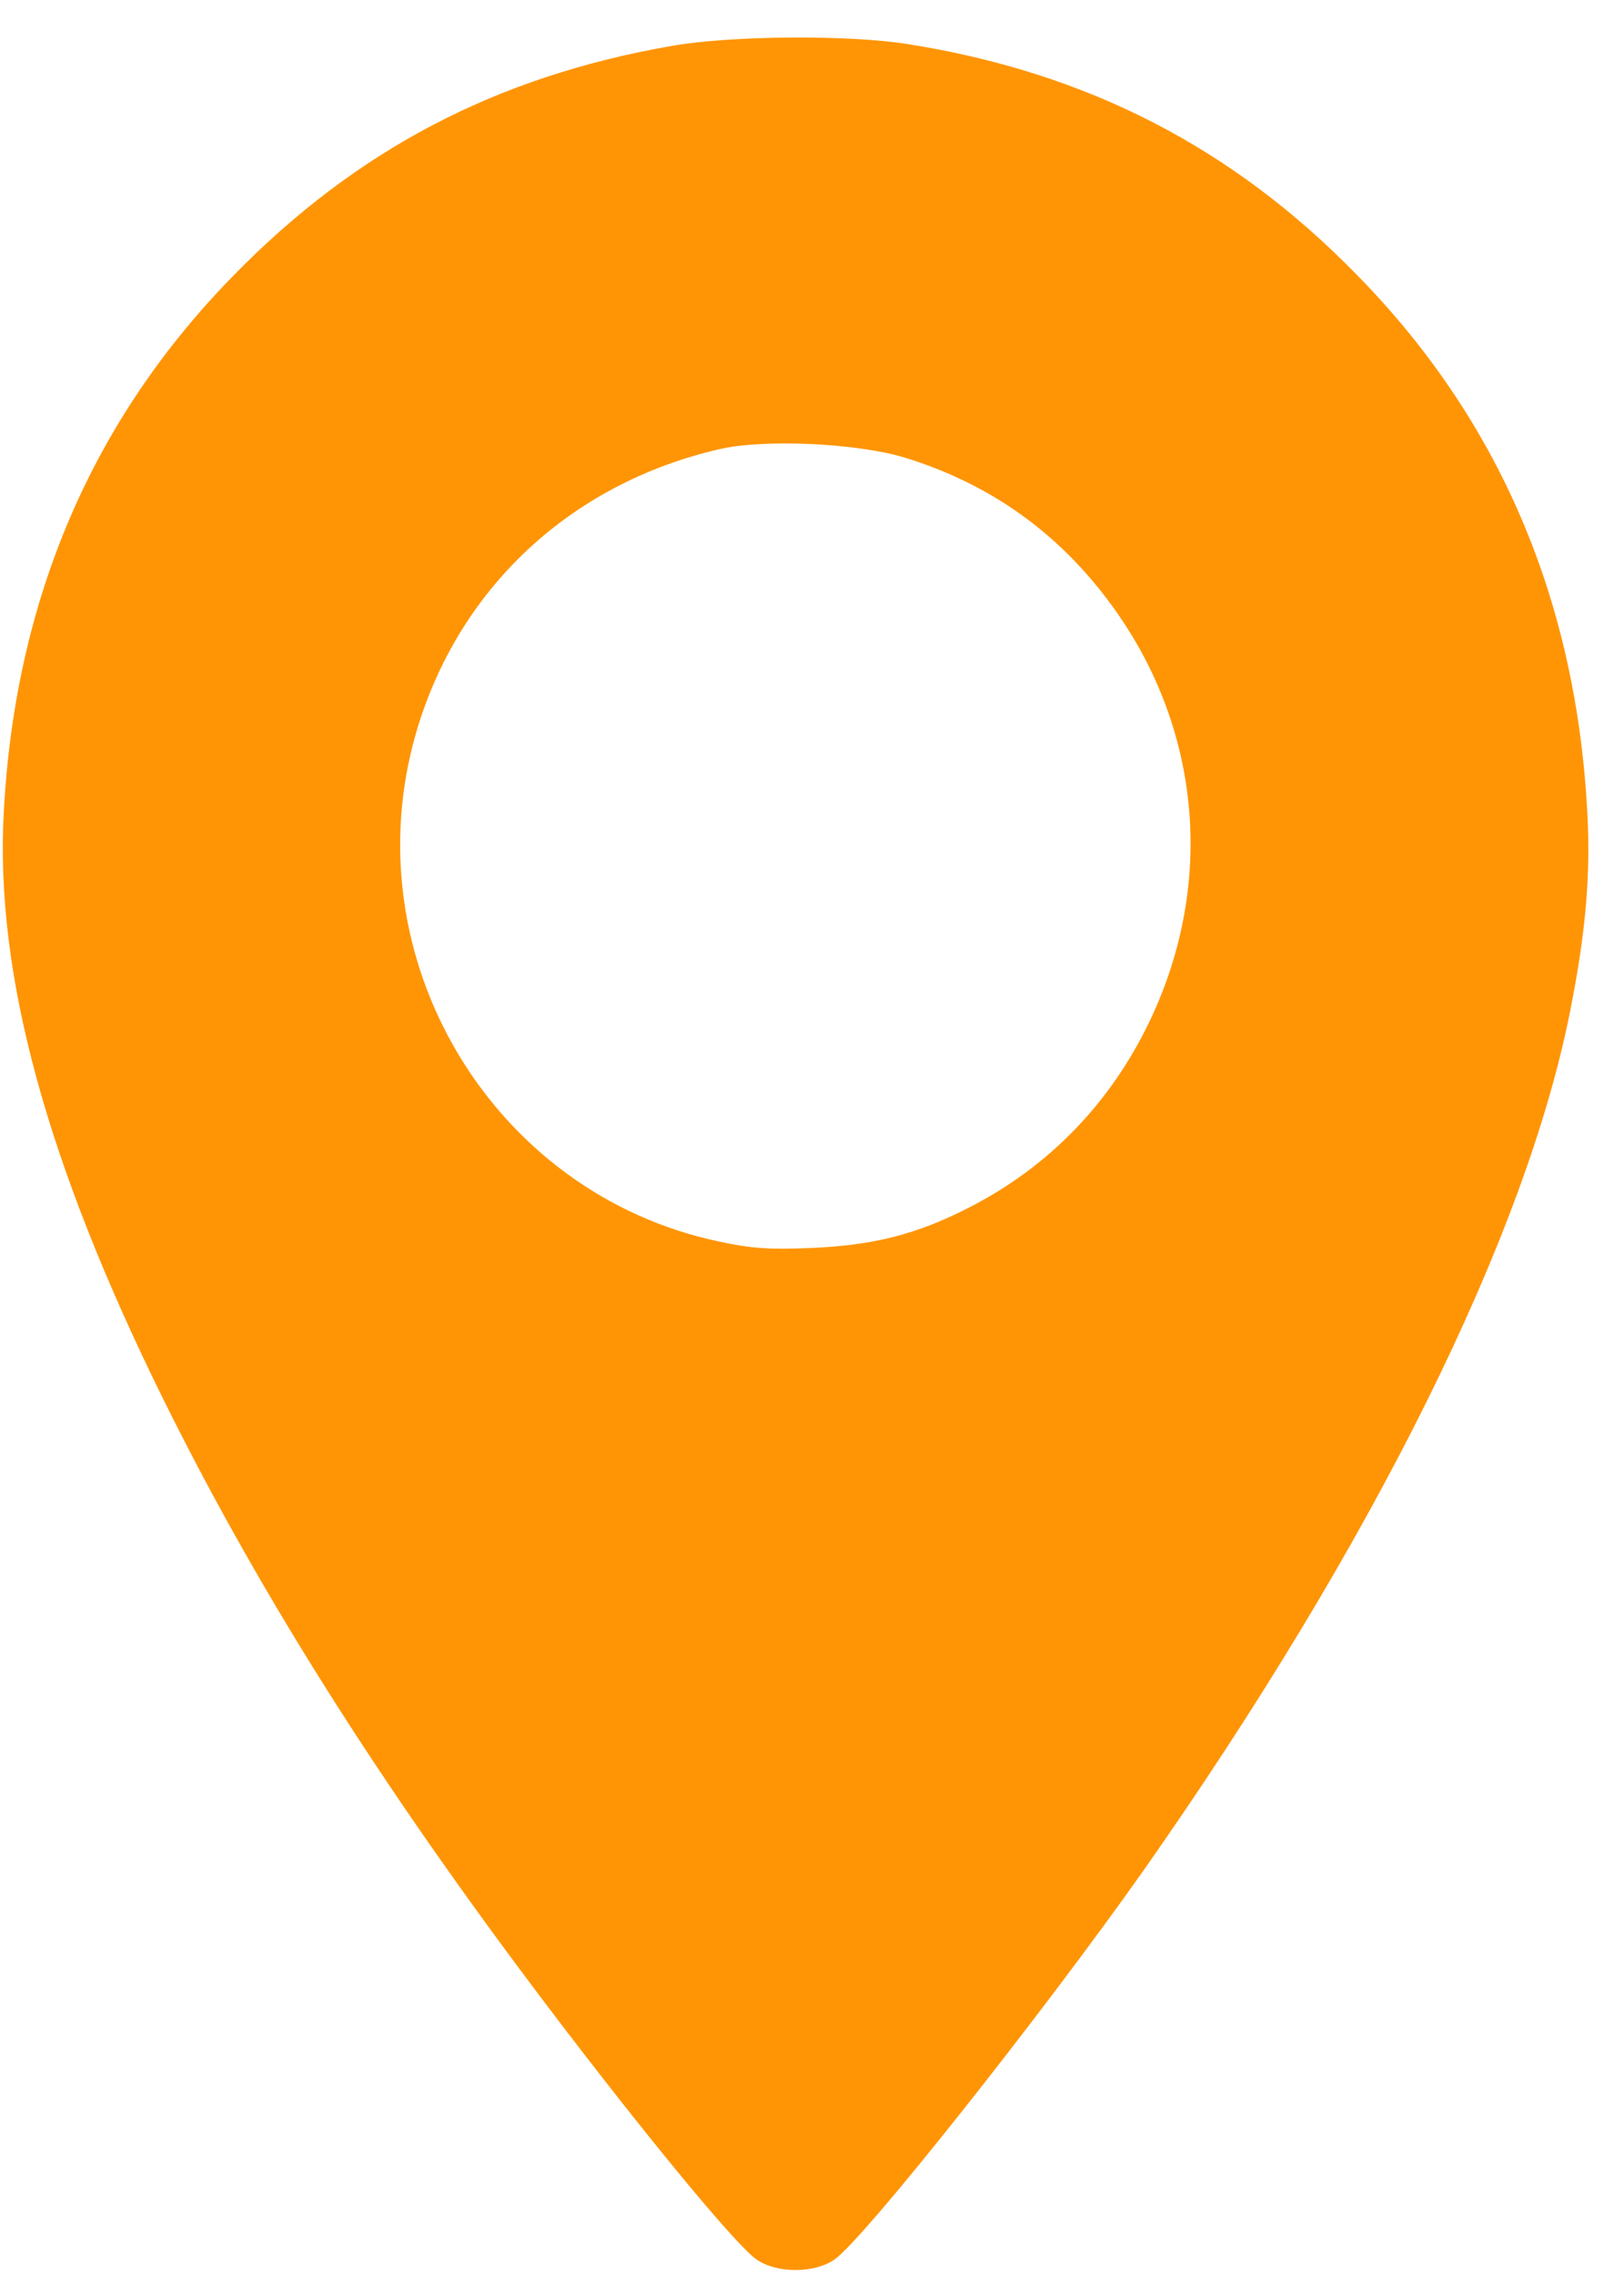 <svg width="35" height="49" viewBox="0 0 35 49" fill="none" xmlns="http://www.w3.org/2000/svg">
<path d="M14.477 0.989C10.696 1.646 7.688 3.224 5.047 5.919C1.975 9.047 0.319 12.925 0.08 17.517C-0.104 20.983 1 25.04 3.52 30.139C5.682 34.506 8.442 38.826 12.186 43.719C14.155 46.292 15.903 48.395 16.308 48.668C16.74 48.968 17.549 48.968 17.982 48.668C18.607 48.245 22.462 43.38 24.642 40.291C29.564 33.285 32.867 26.655 33.833 21.809C34.173 20.109 34.283 18.86 34.21 17.517C33.971 12.925 32.315 9.047 29.242 5.919C26.556 3.168 23.419 1.562 19.573 0.951C18.285 0.745 15.756 0.764 14.477 0.989ZM19.491 9.854C21.33 10.418 22.811 11.469 23.952 13.028C25.884 15.658 26.197 19.02 24.78 21.988C23.934 23.762 22.591 25.143 20.87 26.016C19.748 26.589 18.819 26.824 17.467 26.88C16.593 26.918 16.179 26.89 15.489 26.739C10.595 25.706 7.568 20.626 8.966 15.789C9.868 12.681 12.287 10.418 15.498 9.676C16.464 9.45 18.46 9.544 19.491 9.854Z" fill="#FF9505"/>
</svg>
